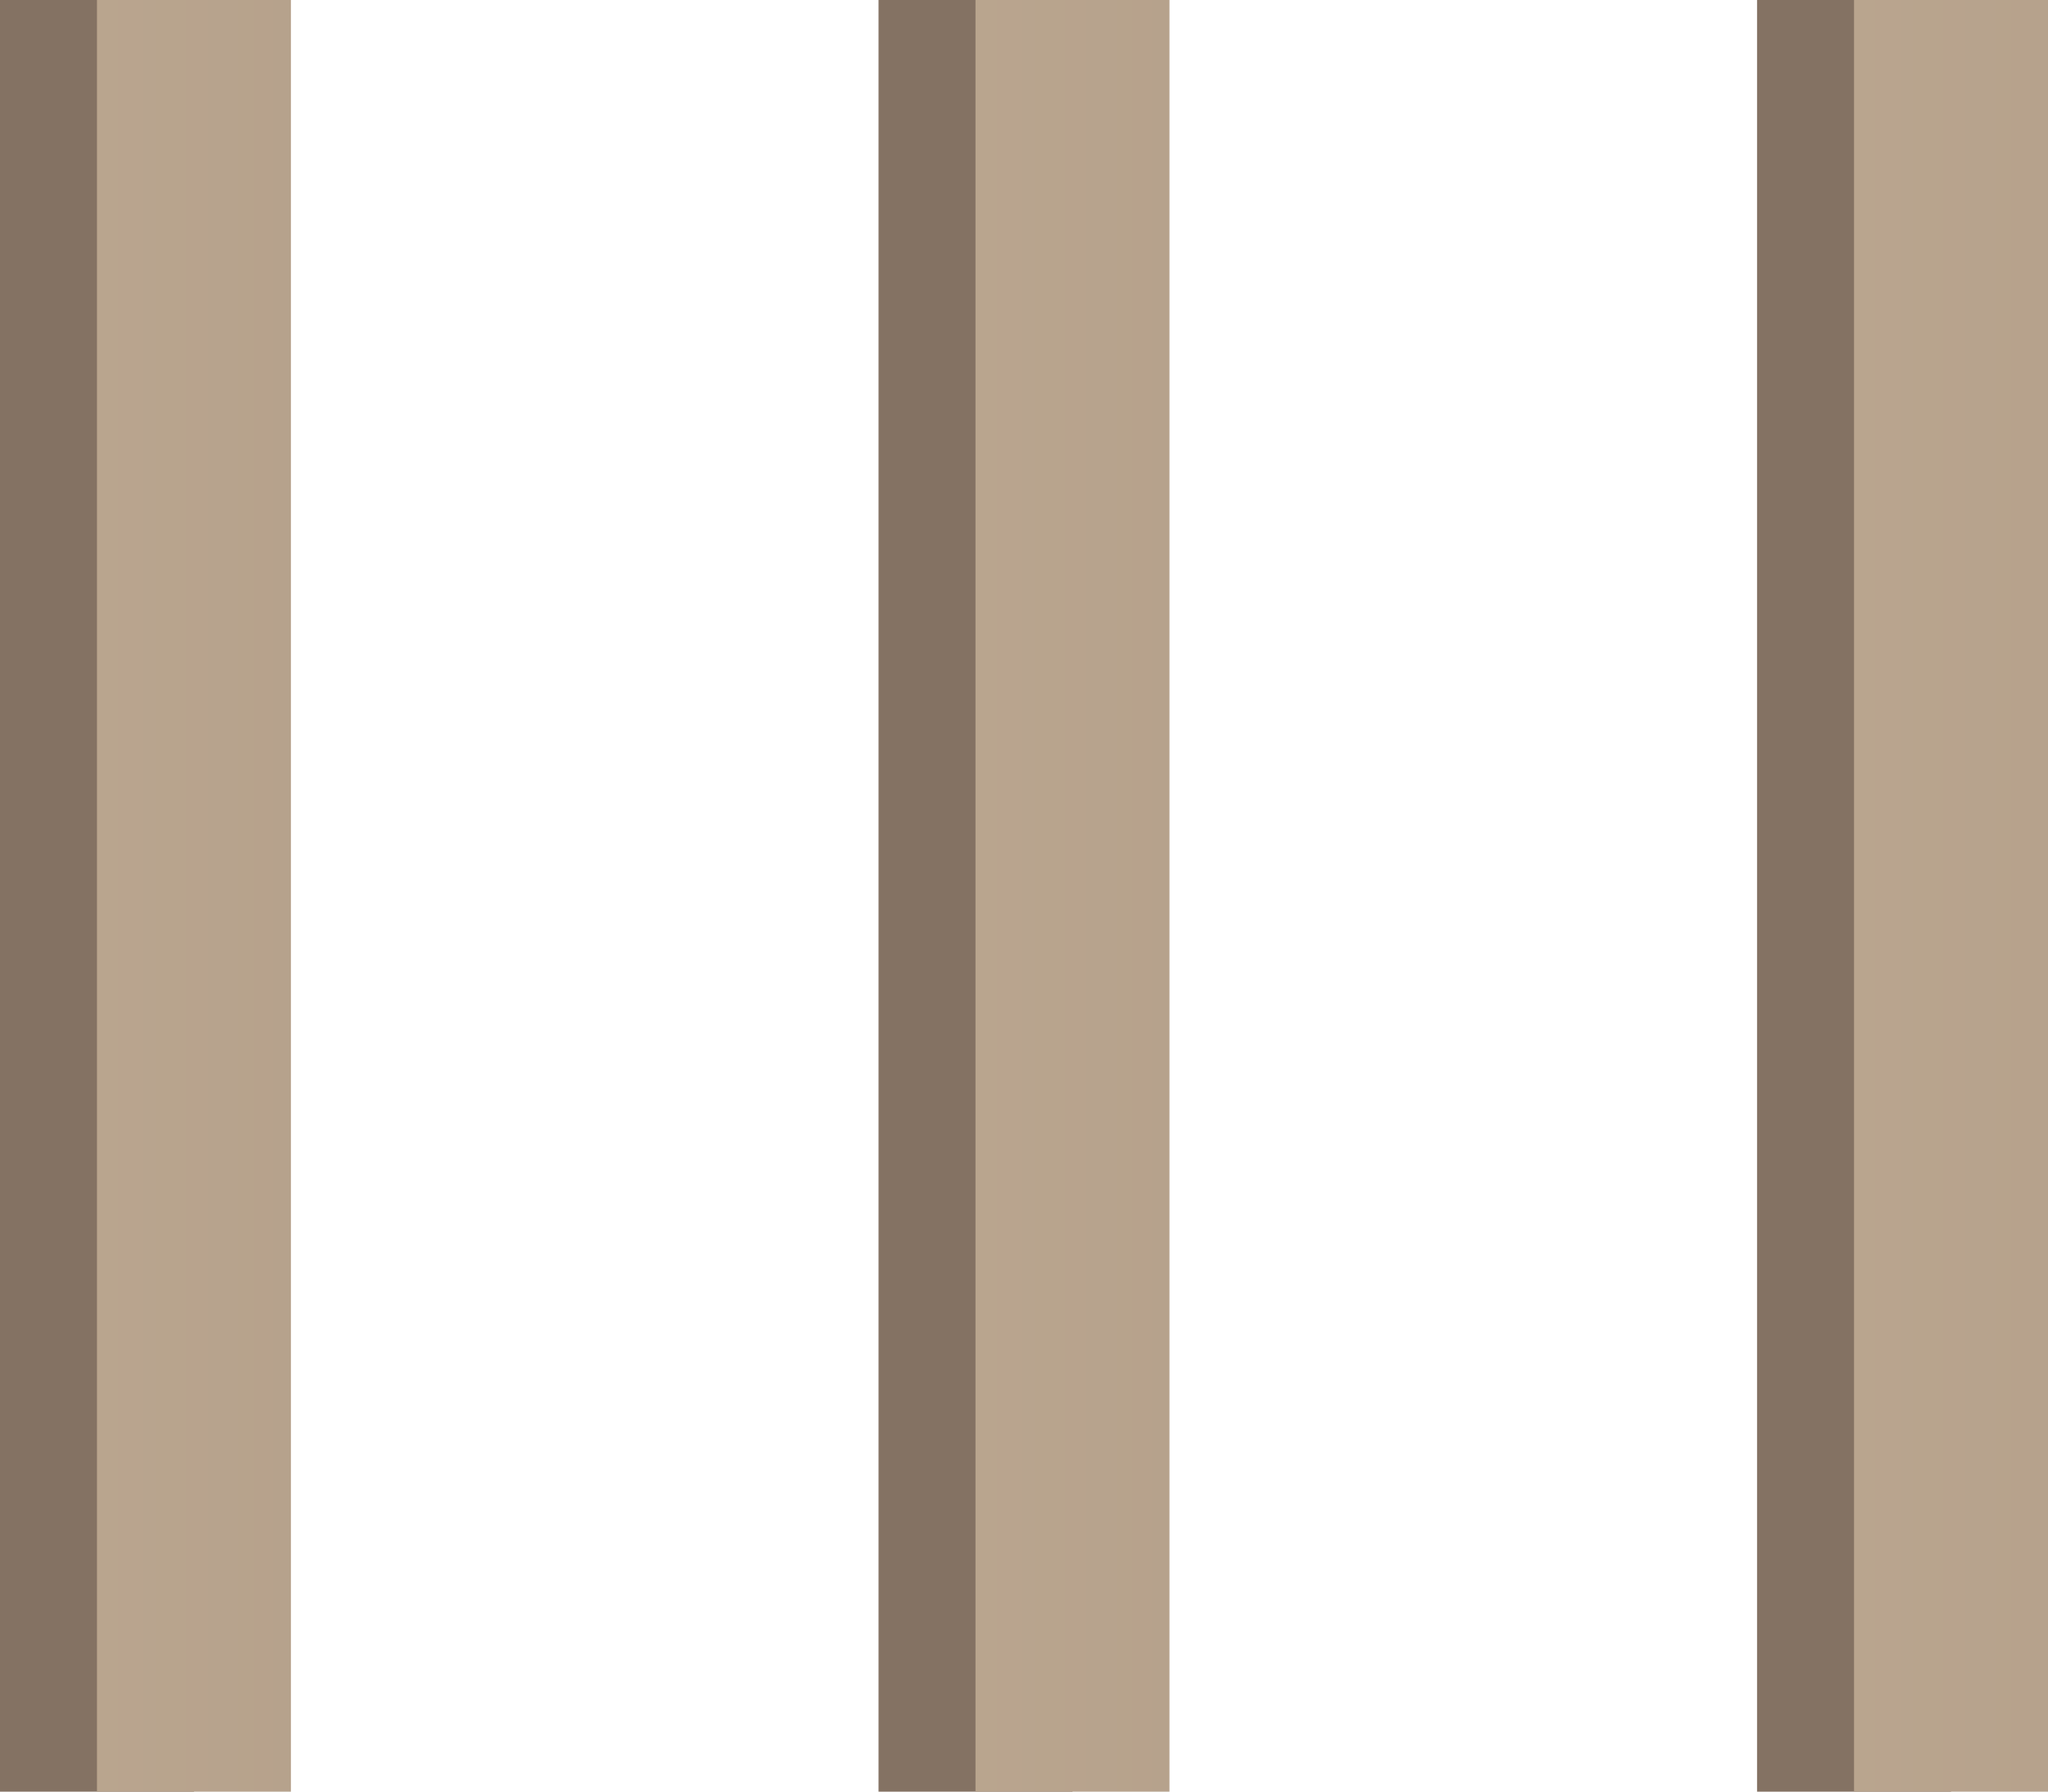 <svg xmlns="http://www.w3.org/2000/svg" xmlns:xlink="http://www.w3.org/1999/xlink" width="359" height="314.142" viewBox="0 0 359 314.142">
  <defs>
    <linearGradient id="a" x1="382.698" y1="157.071" x2="-139.469" y2="157.071" gradientUnits="userSpaceOnUse">
      <stop offset="0" stop-color="#998675"/>
      <stop offset="1" stop-color="#c7b299"/>
    </linearGradient>
    <linearGradient id="b" x1="536.698" y1="157.071" x2="14.531" y2="157.071" xlink:href="#a"/>
    <linearGradient id="c" x1="690.698" y1="157.071" x2="168.531" y2="157.071" xlink:href="#a"/>
  </defs>
  <title>Ruins_16</title>
  <g>
    <g>
      <rect width="34" height="314.142" fill="#847263"/>
      <rect x="17" width="34" height="314.142" fill="url(#a)"/>
    </g>
    <g>
      <rect x="154" width="34" height="314.142" fill="#847263"/>
      <rect x="171" width="34" height="314.142" fill="url(#b)"/>
    </g>
    <g>
      <rect x="308" width="34" height="314.142" fill="#847263"/>
      <rect x="325" width="34" height="314.142" fill="url(#c)"/>
    </g>
  </g>
</svg>
